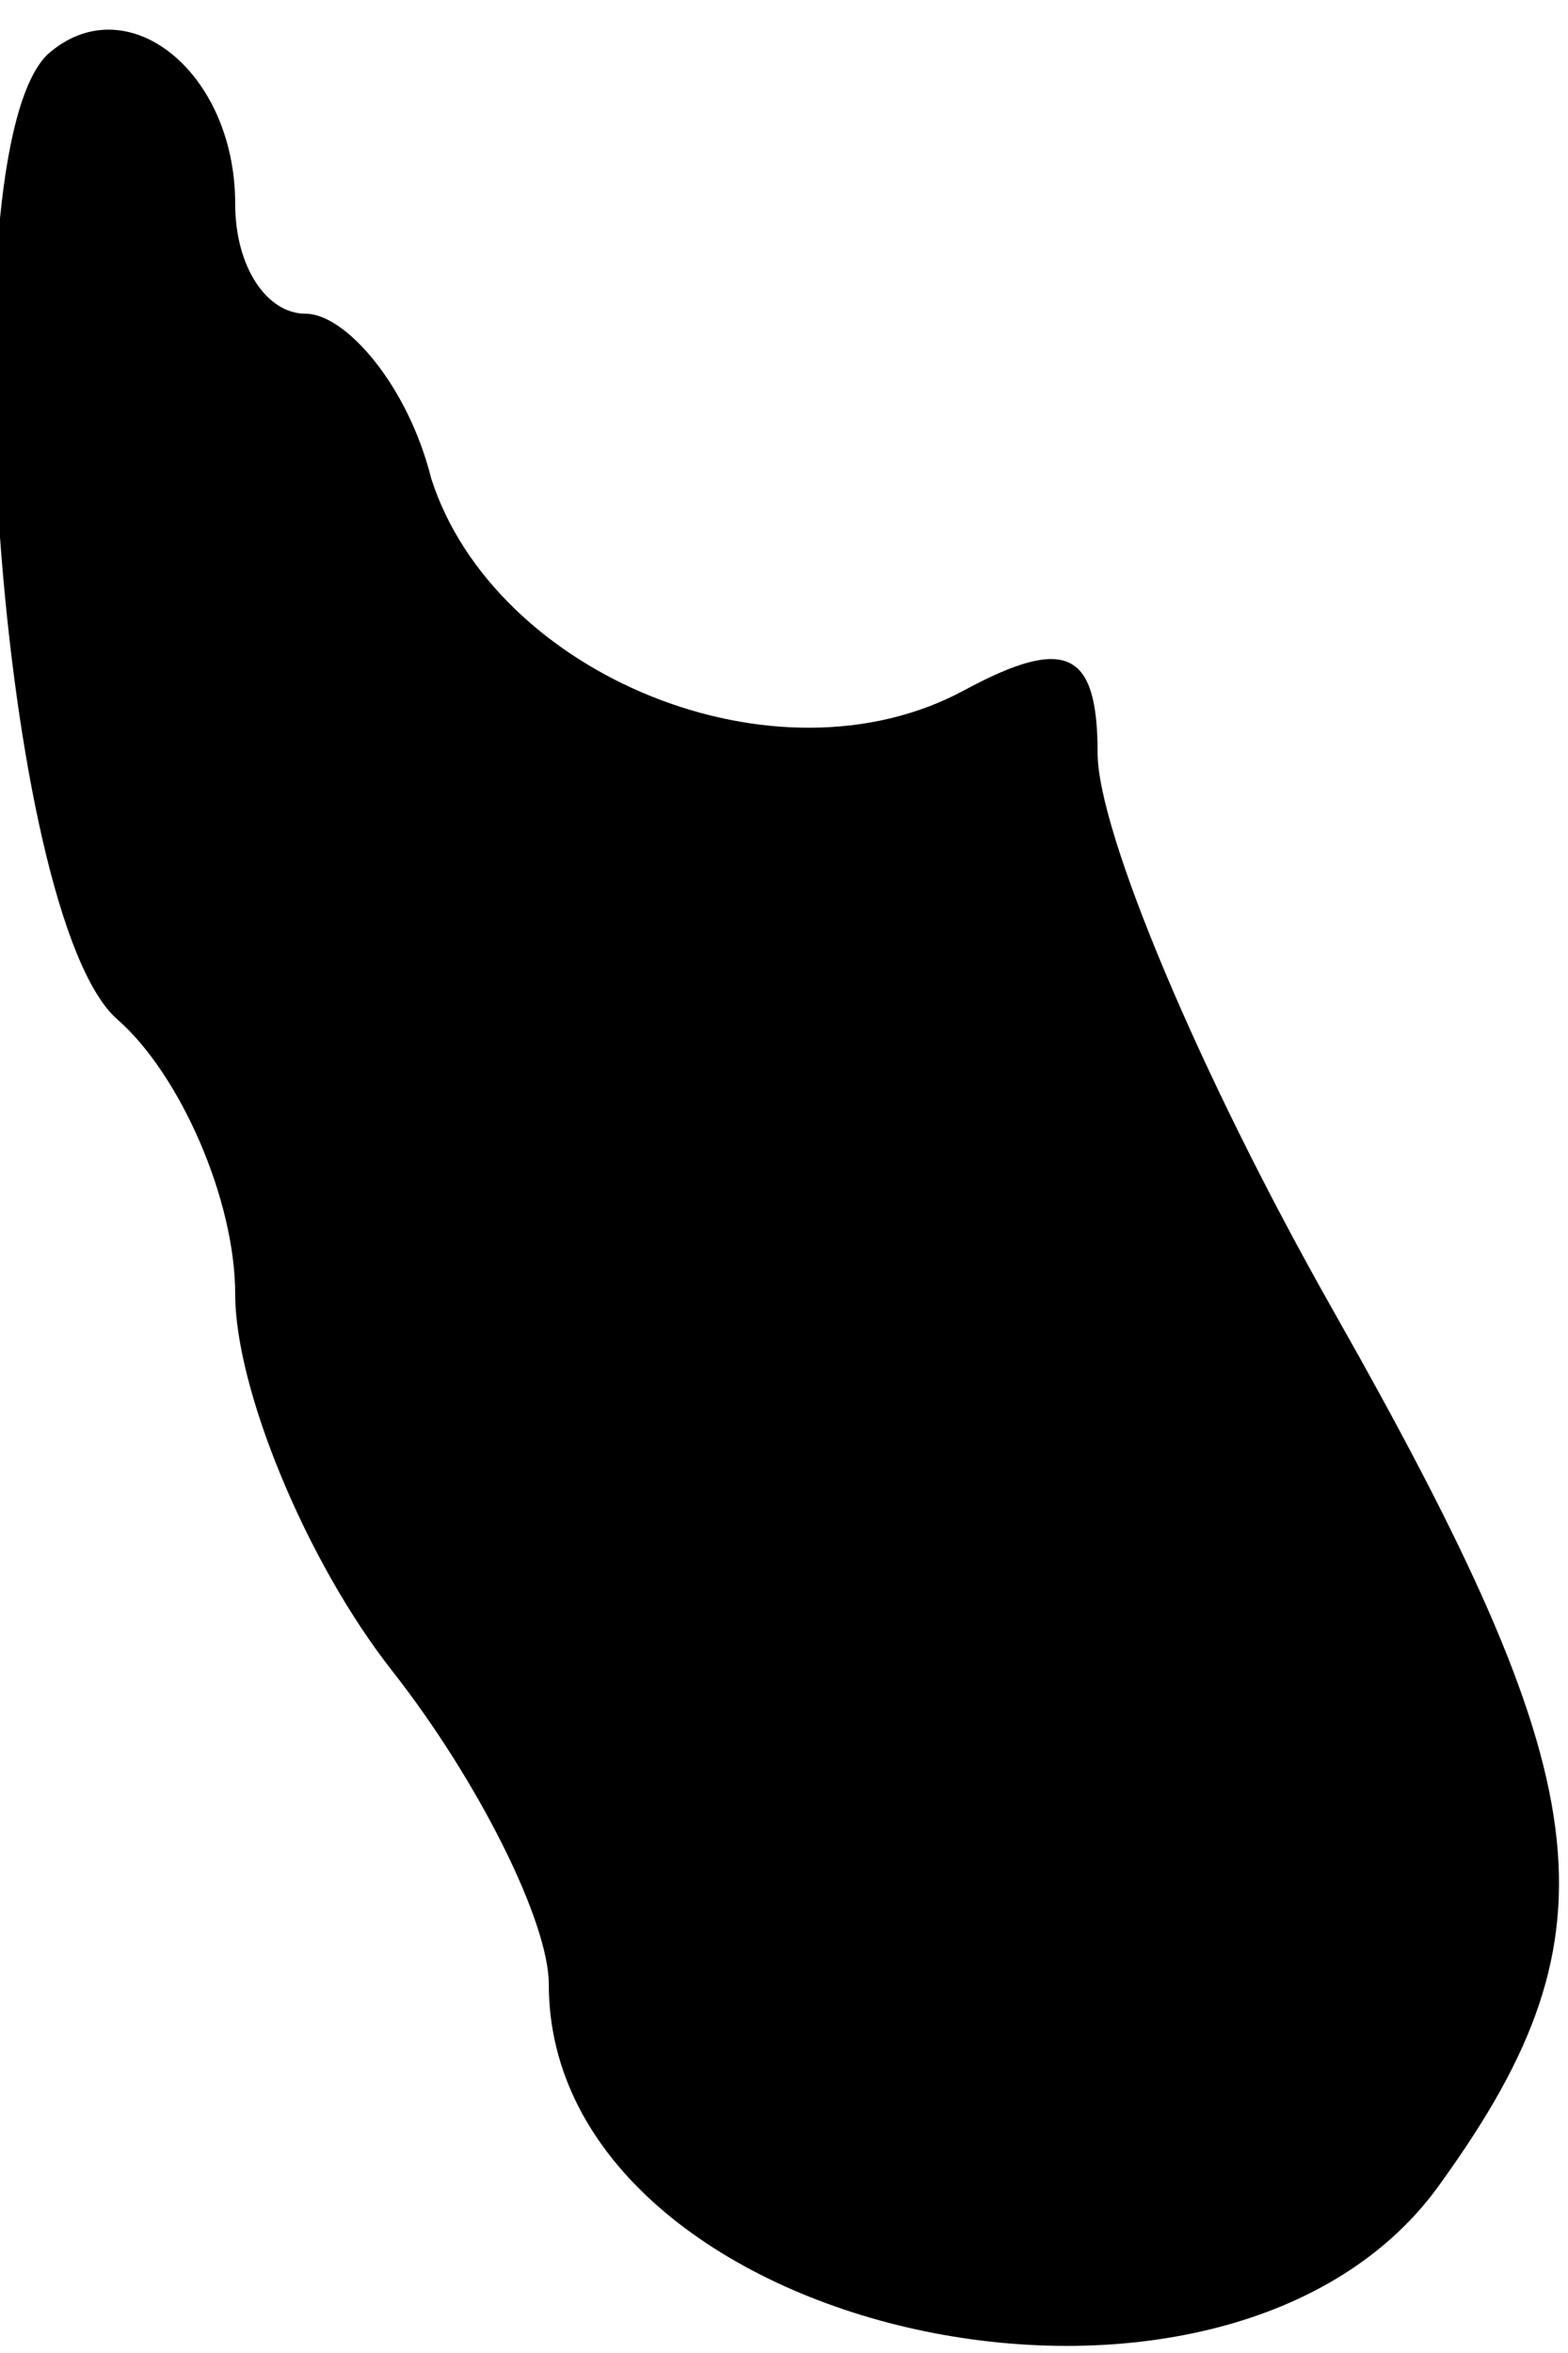 <?xml version="1.0" standalone="no"?>
<!DOCTYPE svg PUBLIC "-//W3C//DTD SVG 20010904//EN"
 "http://www.w3.org/TR/2001/REC-SVG-20010904/DTD/svg10.dtd">
<svg version="1.0" xmlns="http://www.w3.org/2000/svg"
 width="20pt" height="30pt" viewBox="0 0 20 30"
 preserveAspectRatio="xMidYMid meet">
<g transform="translate(0,30) scale(0.1,-0.1)"
fill="#000000" stroke="none">
<path fill="#000000" stroke="none" d="M6 293 c-13 -13 -6 -110 9 -123 8 -7
15 -23 15 -35 0 -12 9 -34 20 -48 11 -14 20 -32 20 -40 0 -45 87 -64 114 -25
23 32 20 51 -14 111 -17 30 -30 61 -30 71 0 13 -4 15 -17 8 -24 -13 -60 2 -68
27 -3 12 -11 21 -16 21 -5 0 -9 6 -9 14 0 17 -14 28 -24 19z"/>
</g>
</svg>
